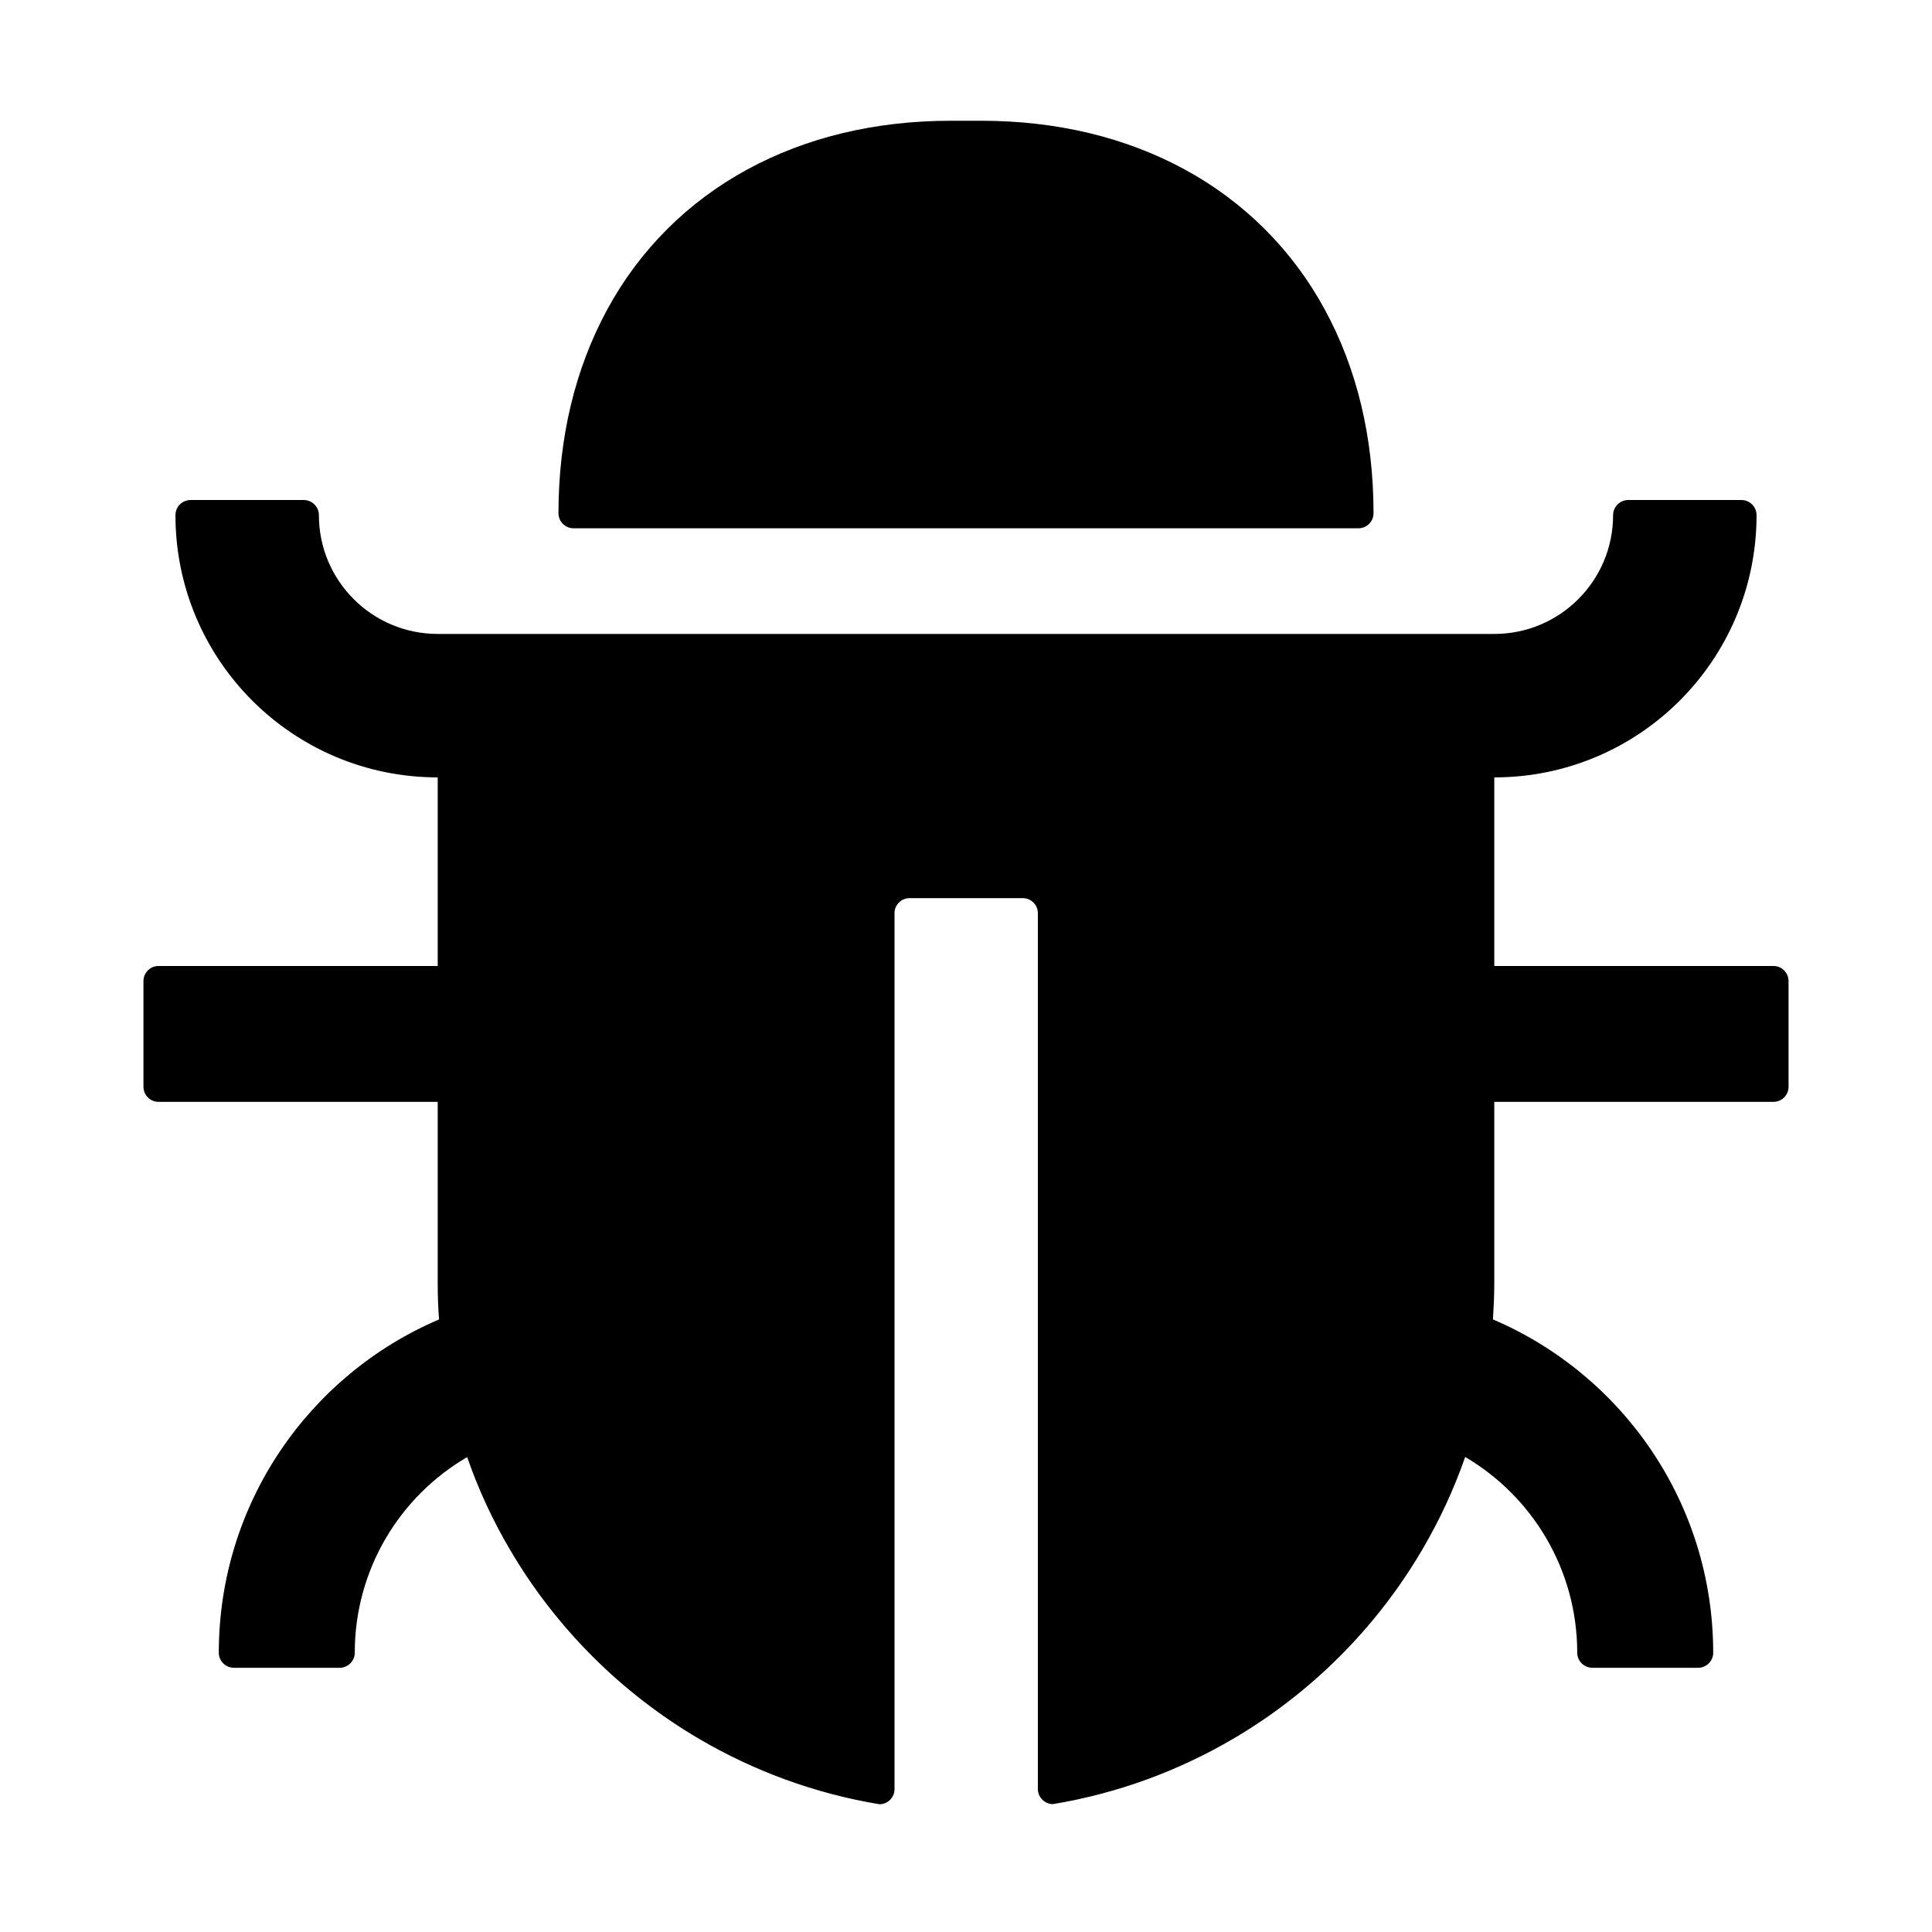 <?xml version="1.0" encoding="UTF-8"?>
<svg width="16px" height="16px" viewBox="0 0 16 16" version="1.1" xmlns="http://www.w3.org/2000/svg" xmlns:xlink="http://www.w3.org/1999/xlink">
    <title>bug-fill</title>
    <g id="bug-fill" stroke="none" stroke-width="1" fill="none" fill-rule="evenodd">
        <g fill-rule="nonzero">
            <rect id="矩形" opacity="0" x="0" y="0" width="16" height="16"></rect>
            <path d="M14.688,8 L12.375,8 L12.375,6.438 C13.575,6.438 14.547,5.466 14.547,4.266 C14.547,4.197 14.491,4.141 14.422,4.141 L13.484,4.141 C13.416,4.141 13.359,4.197 13.359,4.266 C13.359,4.809 12.919,5.25 12.375,5.25 L3.625,5.25 C3.081,5.25 2.641,4.809 2.641,4.266 C2.641,4.197 2.584,4.141 2.516,4.141 L1.578,4.141 C1.509,4.141 1.453,4.197 1.453,4.266 C1.453,5.466 2.425,6.438 3.625,6.438 L3.625,8 L1.312,8 C1.244,8 1.188,8.056 1.188,8.125 L1.188,9 C1.188,9.069 1.244,9.125 1.312,9.125 L3.625,9.125 L3.625,10.625 C3.625,10.727 3.628,10.828 3.636,10.927 C2.564,11.384 1.812,12.448 1.812,13.688 C1.812,13.756 1.869,13.812 1.938,13.812 L2.812,13.812 C2.881,13.812 2.938,13.756 2.938,13.688 C2.938,12.997 3.311,12.392 3.869,12.067 C3.962,12.336 4.081,12.592 4.223,12.833 C4.603,13.481 5.145,14.023 5.794,14.403 C6.245,14.667 6.747,14.853 7.283,14.942 C7.352,14.942 7.408,14.886 7.408,14.817 L7.408,7.562 C7.408,7.494 7.464,7.438 7.533,7.438 L8.47,7.438 C8.539,7.438 8.595,7.494 8.595,7.562 L8.595,14.816 C8.595,14.884 8.652,14.941 8.72,14.941 C9.256,14.852 9.758,14.666 10.209,14.402 C10.858,14.022 11.4,13.48 11.78,12.831 C11.922,12.589 12.041,12.333 12.134,12.066 C12.689,12.392 13.062,12.997 13.062,13.688 C13.062,13.756 13.119,13.812 13.188,13.812 L14.062,13.812 C14.131,13.812 14.188,13.756 14.188,13.688 C14.188,12.448 13.436,11.384 12.364,10.927 C12.37,10.827 12.375,10.727 12.375,10.625 L12.375,9.125 L14.688,9.125 C14.756,9.125 14.812,9.069 14.812,9 L14.812,8.125 C14.812,8.056 14.756,8 14.688,8 Z M4.75,4.375 L11.25,4.375 C11.319,4.375 11.375,4.319 11.375,4.25 C11.375,3.625 11.238,3.052 10.97,2.561 C10.702,2.069 10.306,1.673 9.814,1.405 C9.323,1.137 8.75,1 8.125,1 L7.875,1 C7.25,1 6.677,1.137 6.186,1.405 C5.694,1.673 5.298,2.069 5.03,2.561 C4.763,3.052 4.625,3.625 4.625,4.25 C4.625,4.319 4.681,4.375 4.75,4.375 Z" id="形状" fill="#000000"></path>
        </g>
    </g>
</svg>